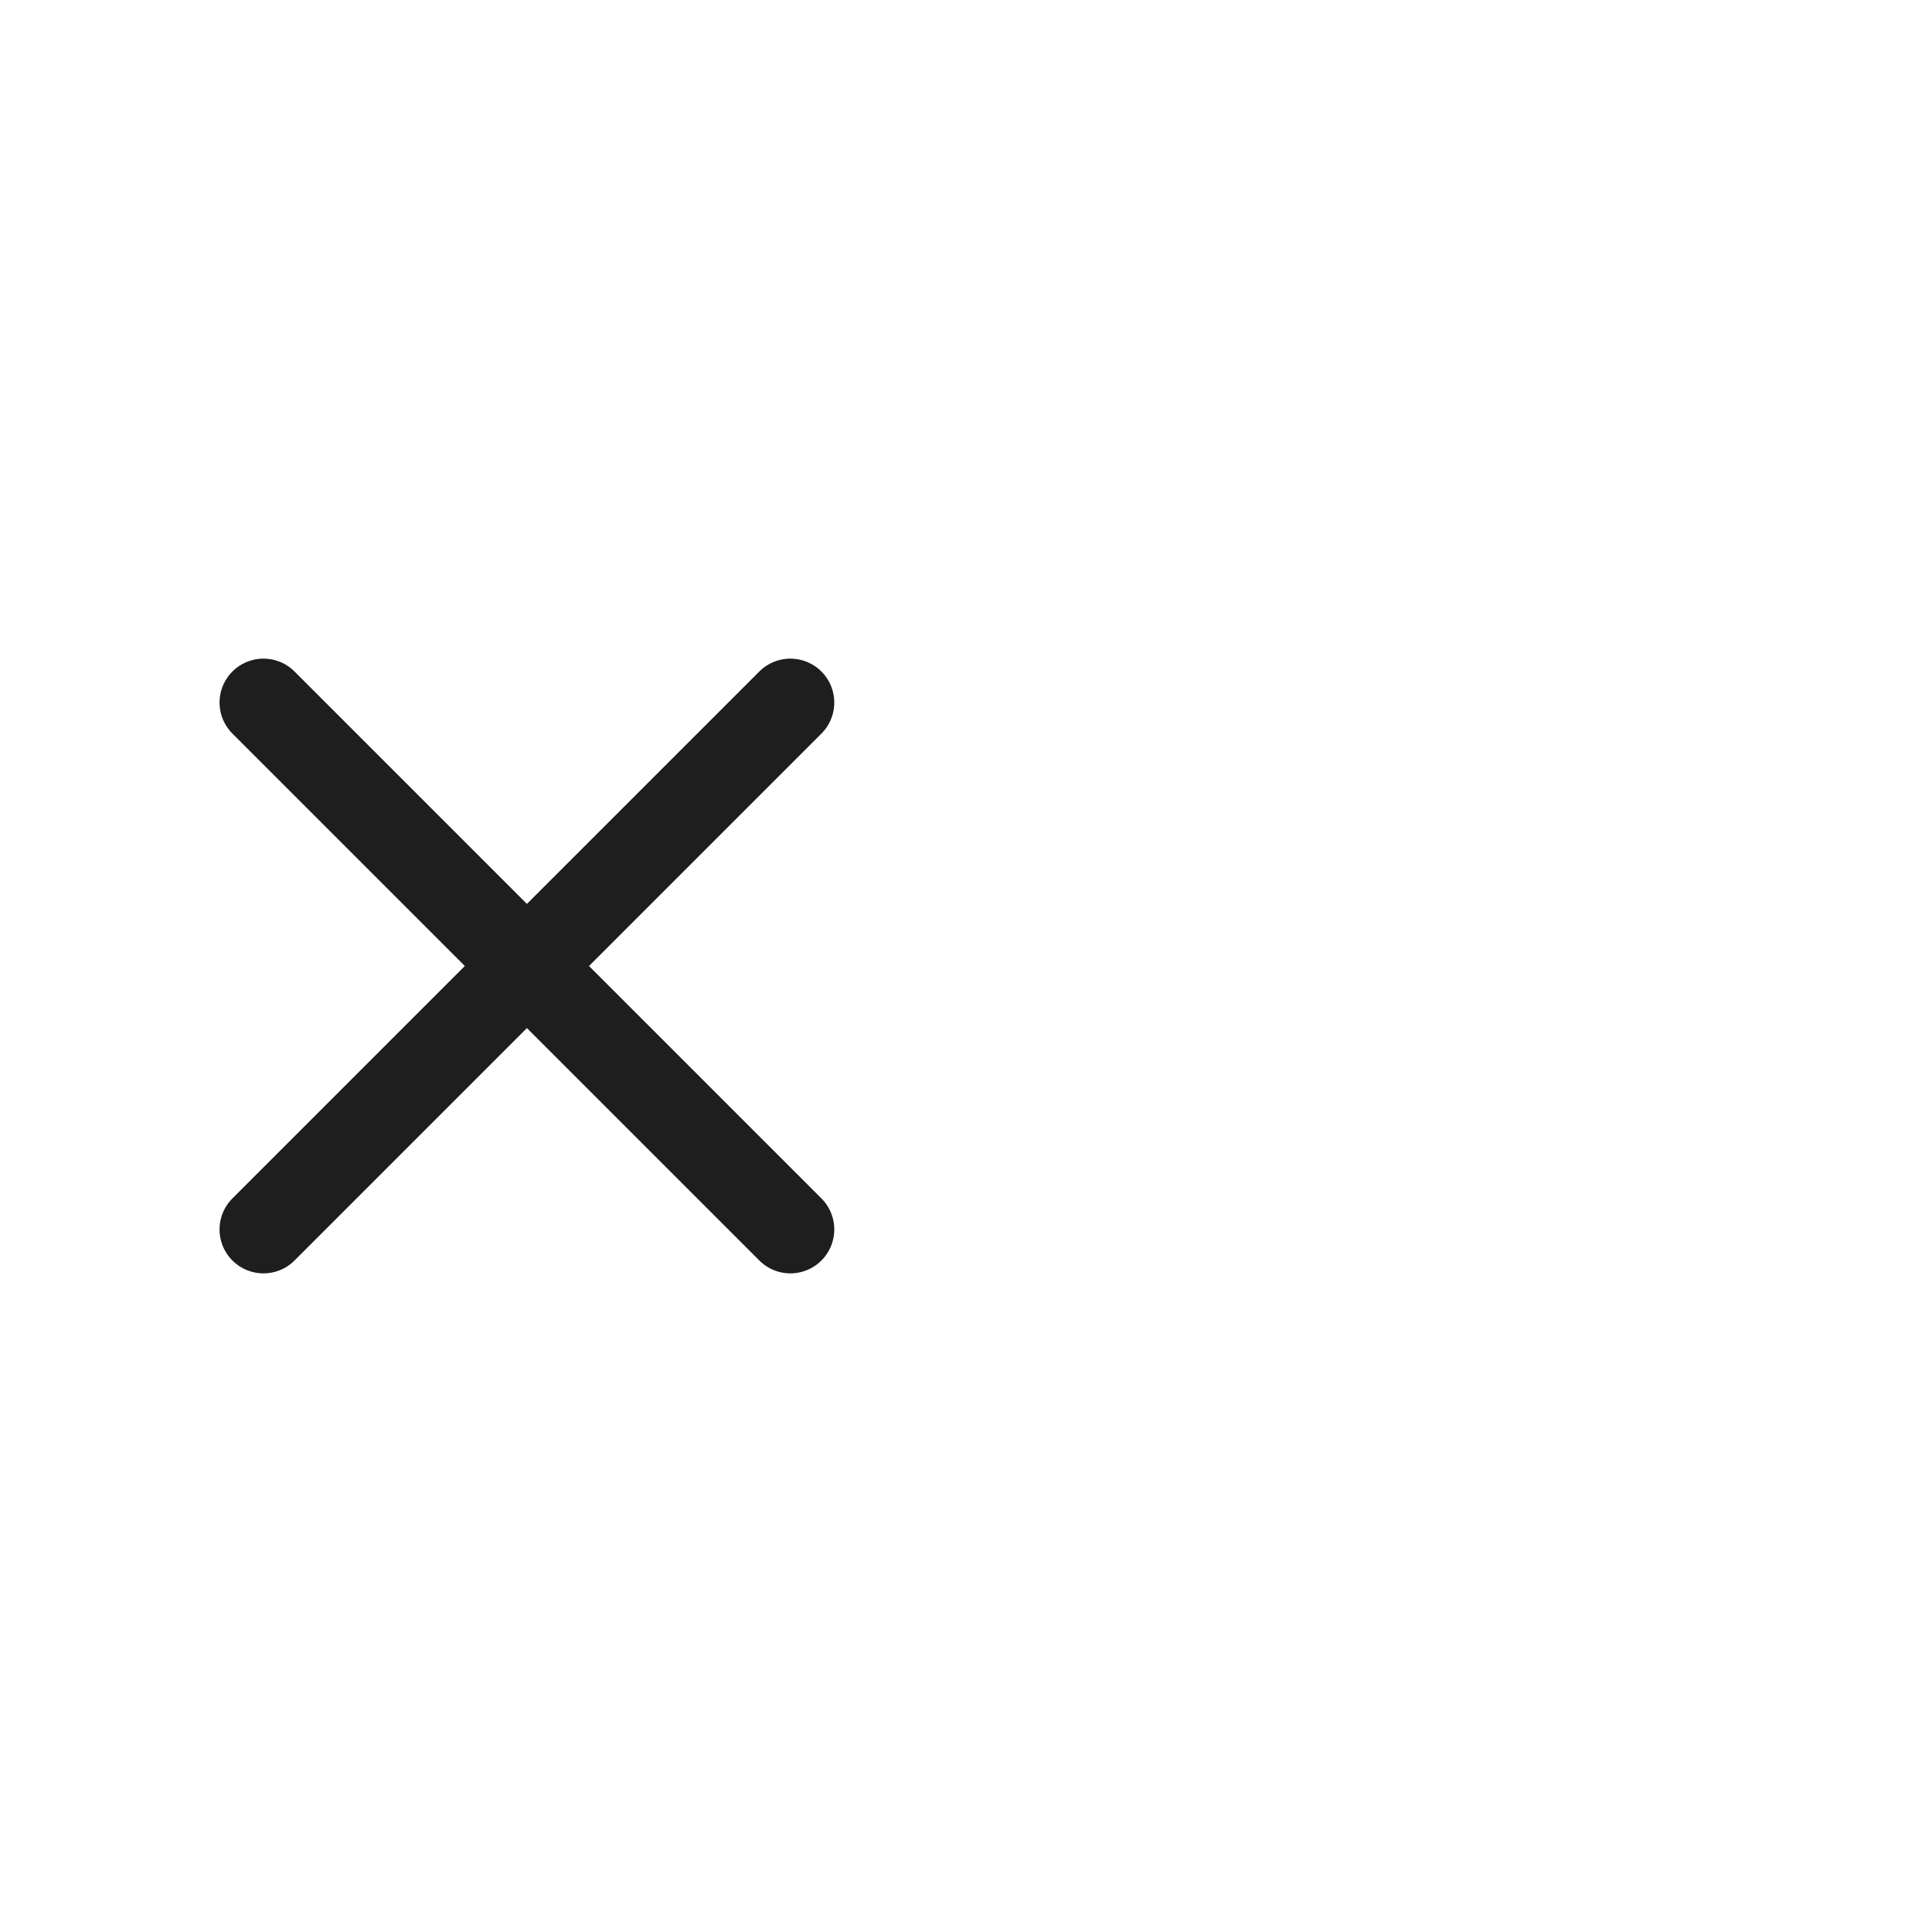 <svg width="44" height="44" viewBox="0 0 44 44" fill="none" xmlns="http://www.w3.org/2000/svg">
<g clip-path="url(#clip0_2320_43697)">
<path d="M18 16L6 28" stroke="#1E1E1F" stroke-width="2" stroke-linecap="round" stroke-linejoin="round"/>
<path d="M6 16L18 28" stroke="#1E1E1F" stroke-width="2" stroke-linecap="round" stroke-linejoin="round"/>
</g>
<defs>
<clipPath id="clip0_2320_43697">
<rect width="24" height="24" fill="white" transform="translate(0 10)"/>
</clipPath>
</defs>
</svg>
